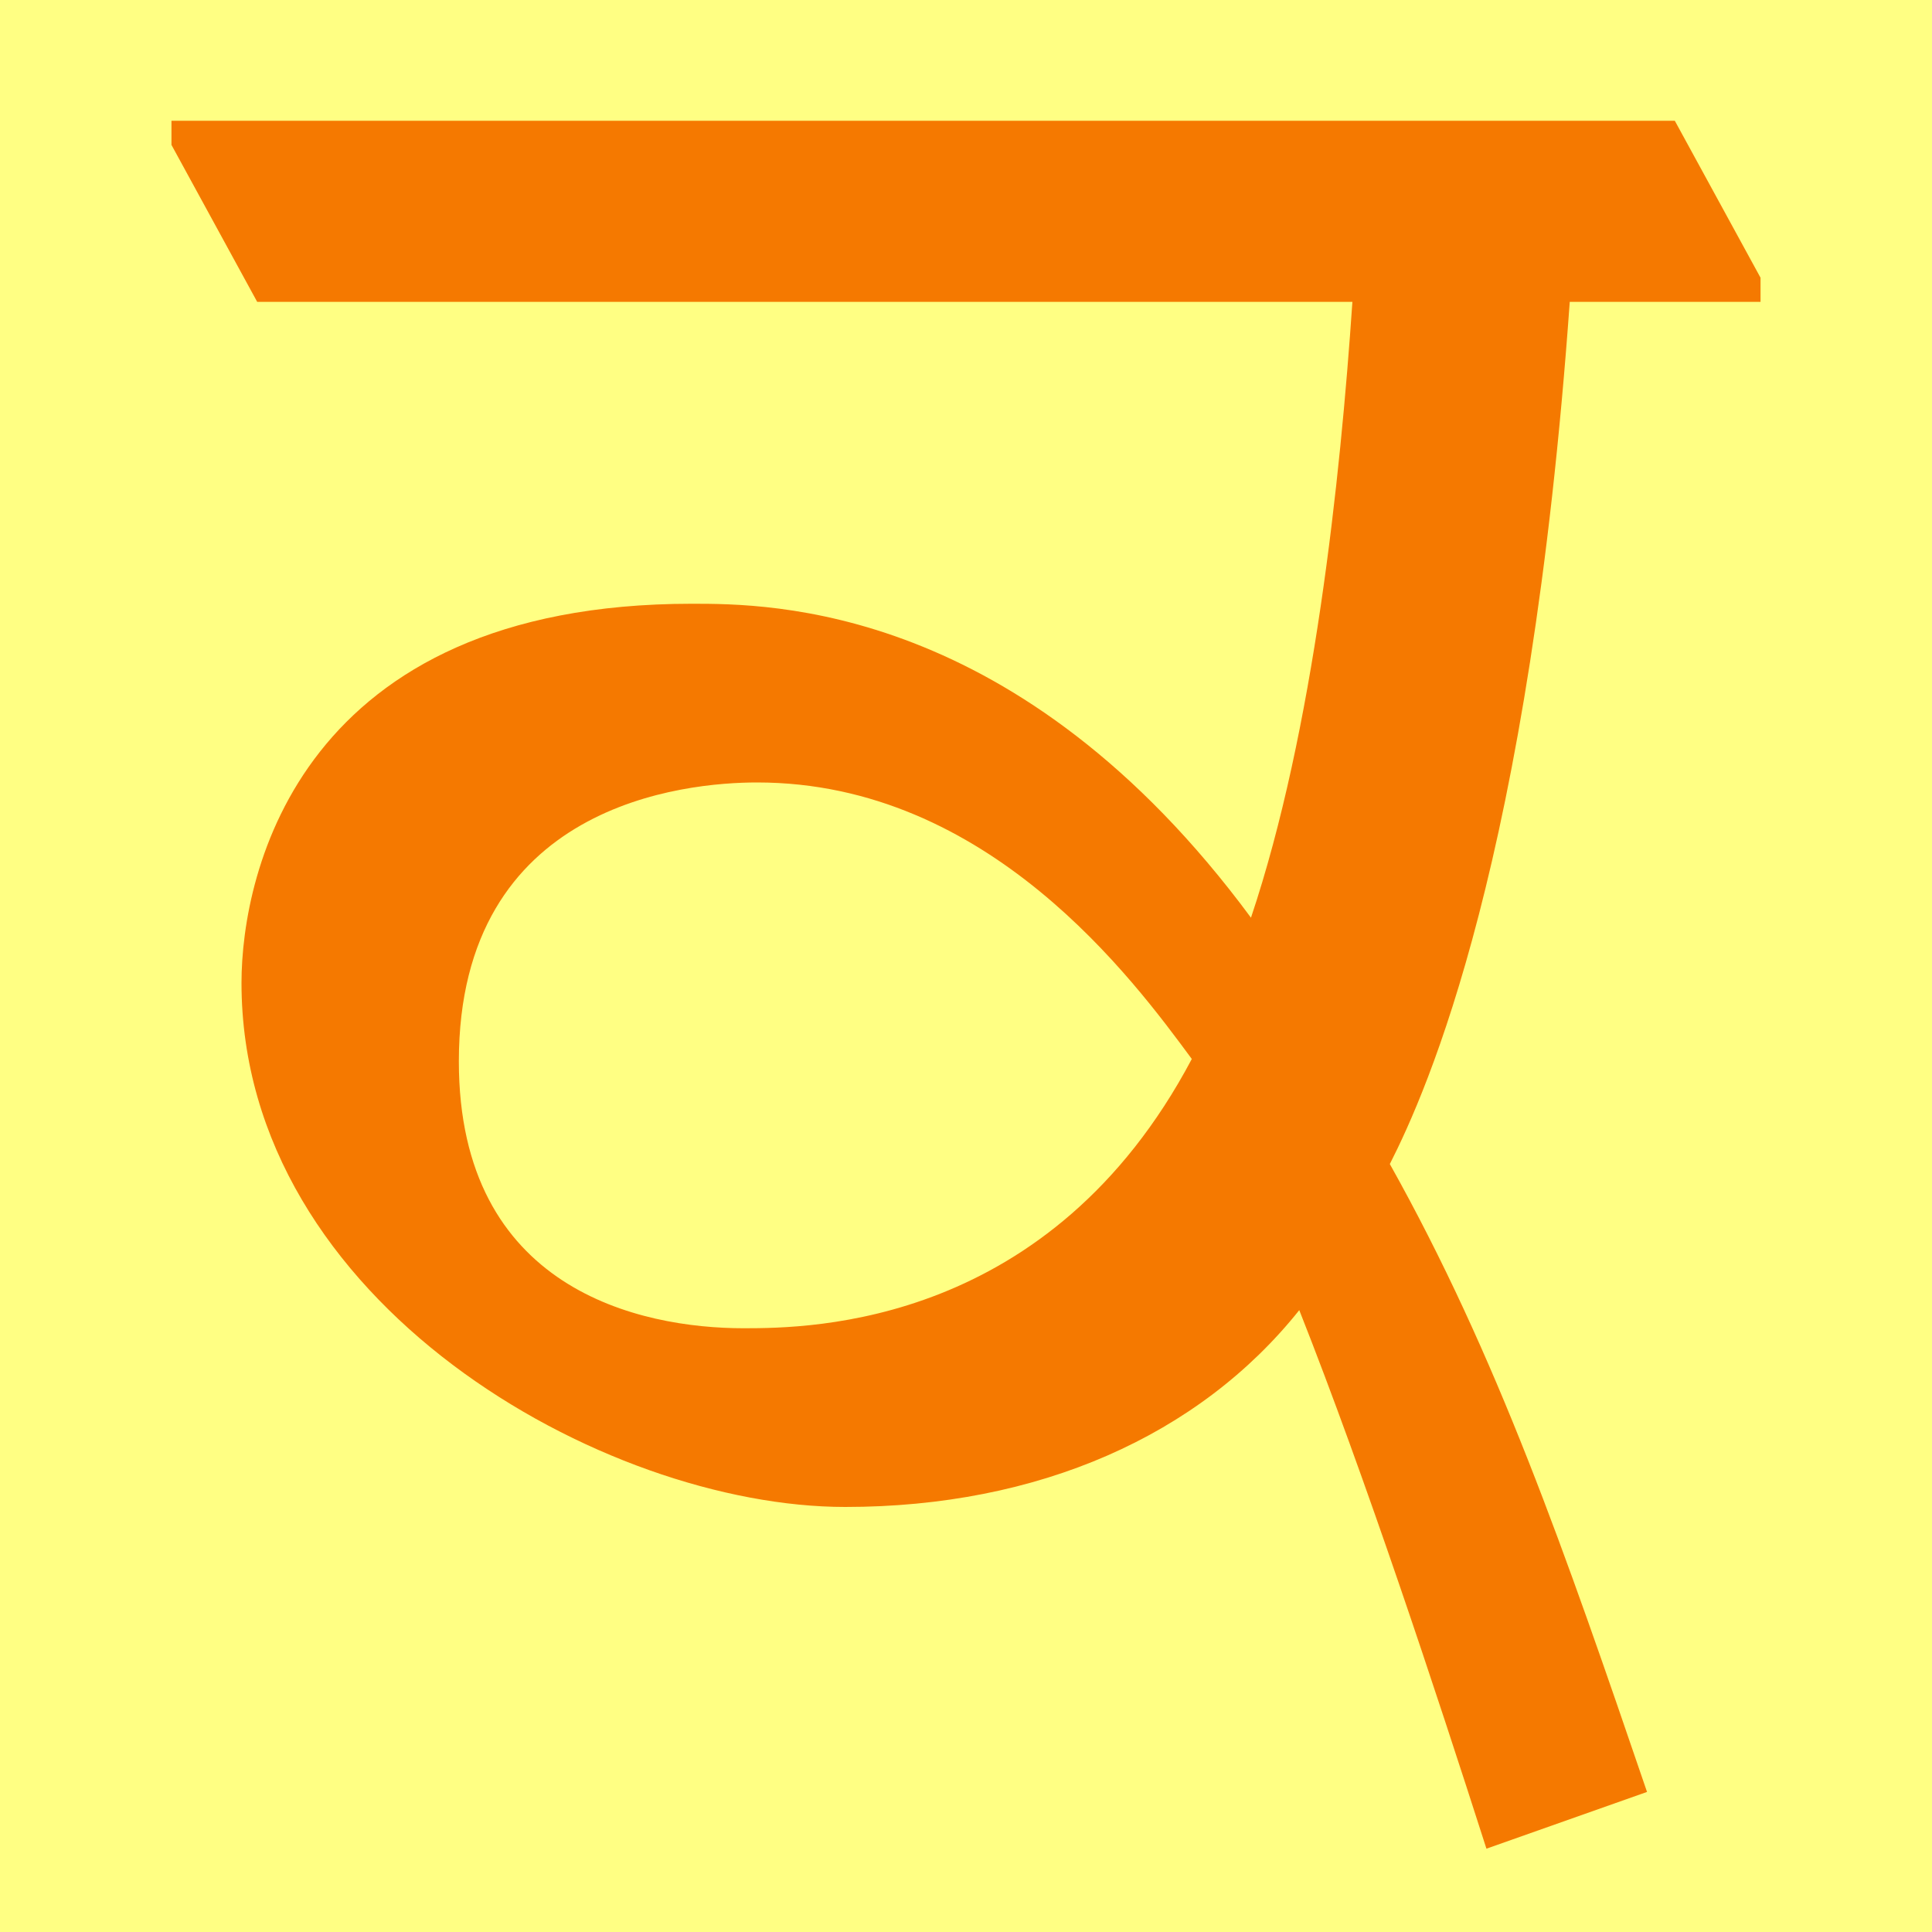 <svg height="16" viewBox="0 0 16 16" width="16" xmlns="http://www.w3.org/2000/svg"><path d="m0 0h16v16h-16z" fill="#ffff83"/><path d="m13 2.5c-.33 4.62-1.18 6.53-1.49 7.14.89 1.59 1.45 3.21 2.13 5.2l-1.33.47c-.42-1.31-1-3.07-1.55-4.46-.83 1.04-2.16 1.63-3.76 1.63-2 0-5-1.69-5-4.34 0-.92.49-3.14 3.73-3.14.64 0 2.71 0 4.63 2.6.52-1.55.74-3.63.84-5.1h-9.07l-.71-1.3v-.2h12.45l.71 1.3v.2zm-9.2 6.29c0 1.89 1.5 2.21 2.36 2.21.56 0 2.54-.02 3.71-2.23-.48-.65-1.68-2.29-3.6-2.29-.59 0-2.47.17-2.47 2.31z" fill="#f57900"/></svg>